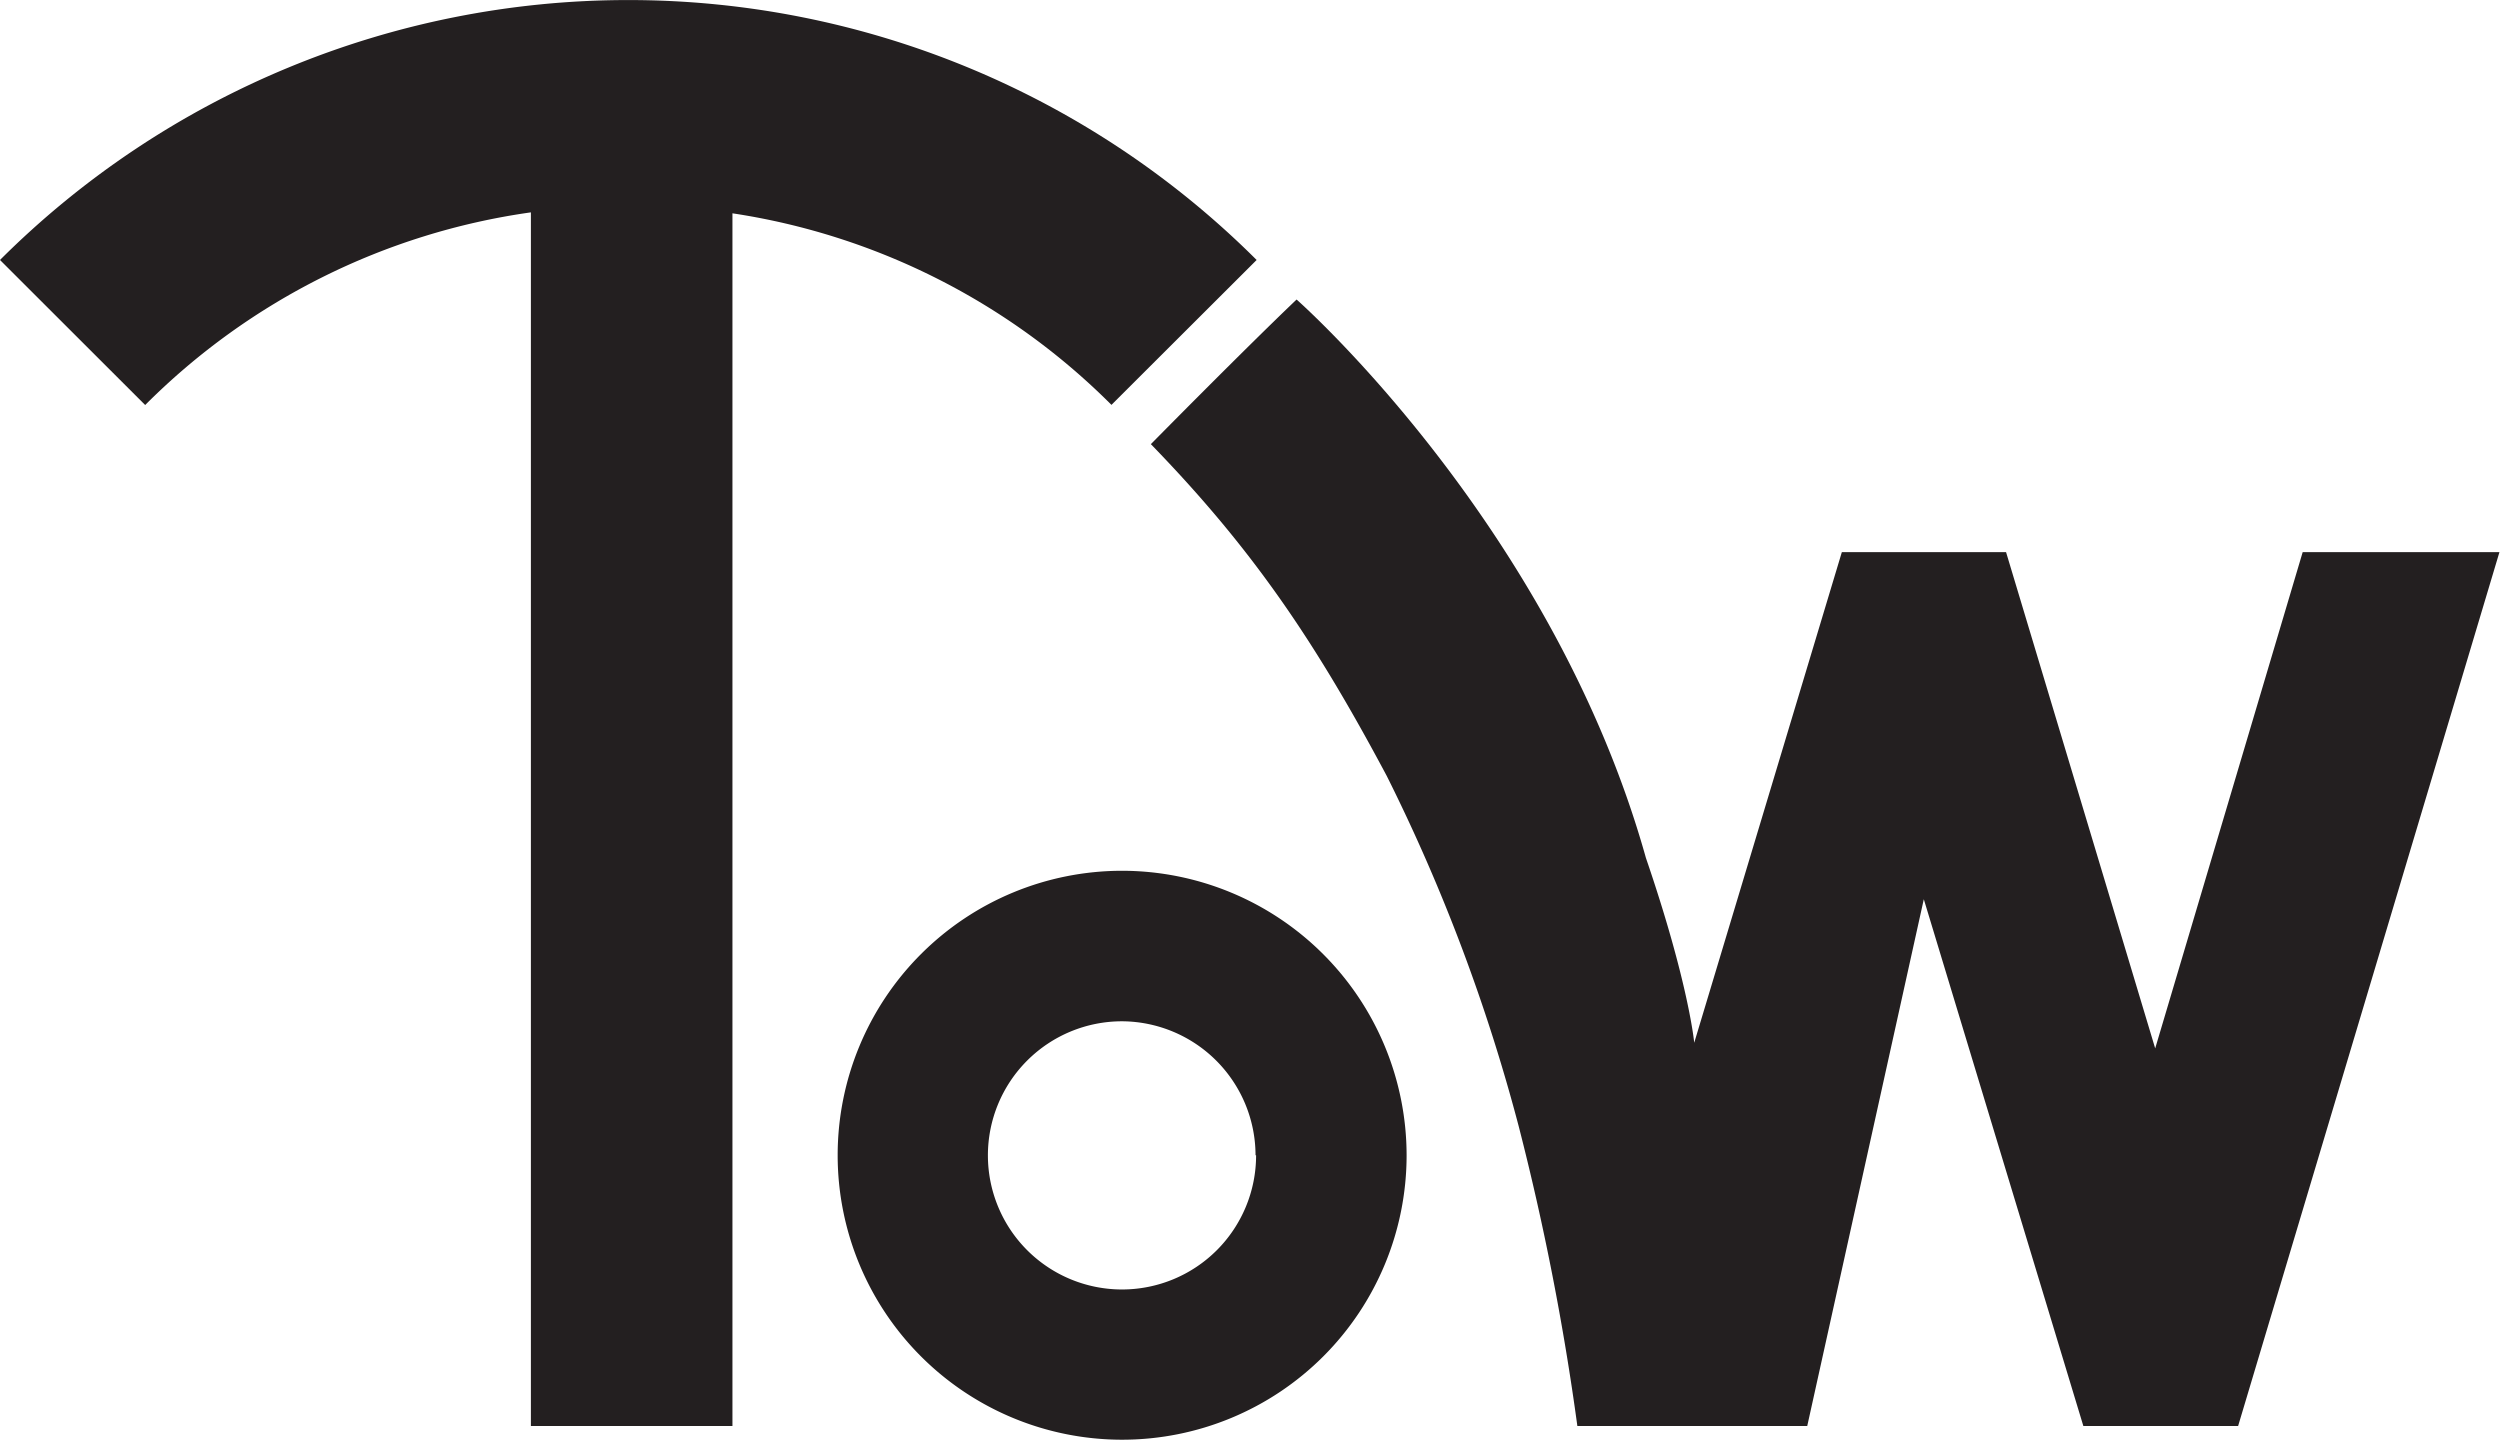 <svg xmlns="http://www.w3.org/2000/svg" viewBox="0 0 182.71 105.22"><defs><style>.cls-1{fill:#231f20;}</style></defs><title>Asset 1</title><g id="Layer_2" data-name="Layer 2"><g id="Layer_1-2" data-name="Layer 1"><path class="cls-1" d="M168.29,40.35,157.51,76.62l-10.9-36.27h-12L123.82,76.21s-.39-4.34-3.53-13.51c-6.82-24.34-25.53-40.81-25.53-40.81-3.82,3.64-10.65,10.57-10.65,10.57,7.44,7.66,12,14.41,17.24,24.25A132.59,132.59,0,0,1,111,82.34a191.49,191.49,0,0,1,4.28,21.88h16.8l8.52-38.5,11.66,38.5h11.31l19.1-63.87Z"/><path class="cls-1" d="M82,63.64a20.79,20.79,0,1,0,20.8,20.79A20.81,20.81,0,0,0,82,63.64Zm9.8,20.79A9.8,9.8,0,1,1,82,74.64,9.81,9.81,0,0,1,91.76,84.43Z"/><path class="cls-1" d="M91.84,19A65,65,0,0,0,0,19L10.61,29.6A49.58,49.58,0,0,1,38.8,15.52v88.7H53.53V15.59a49.62,49.62,0,0,1,27.7,14Z"/></g></g></svg>